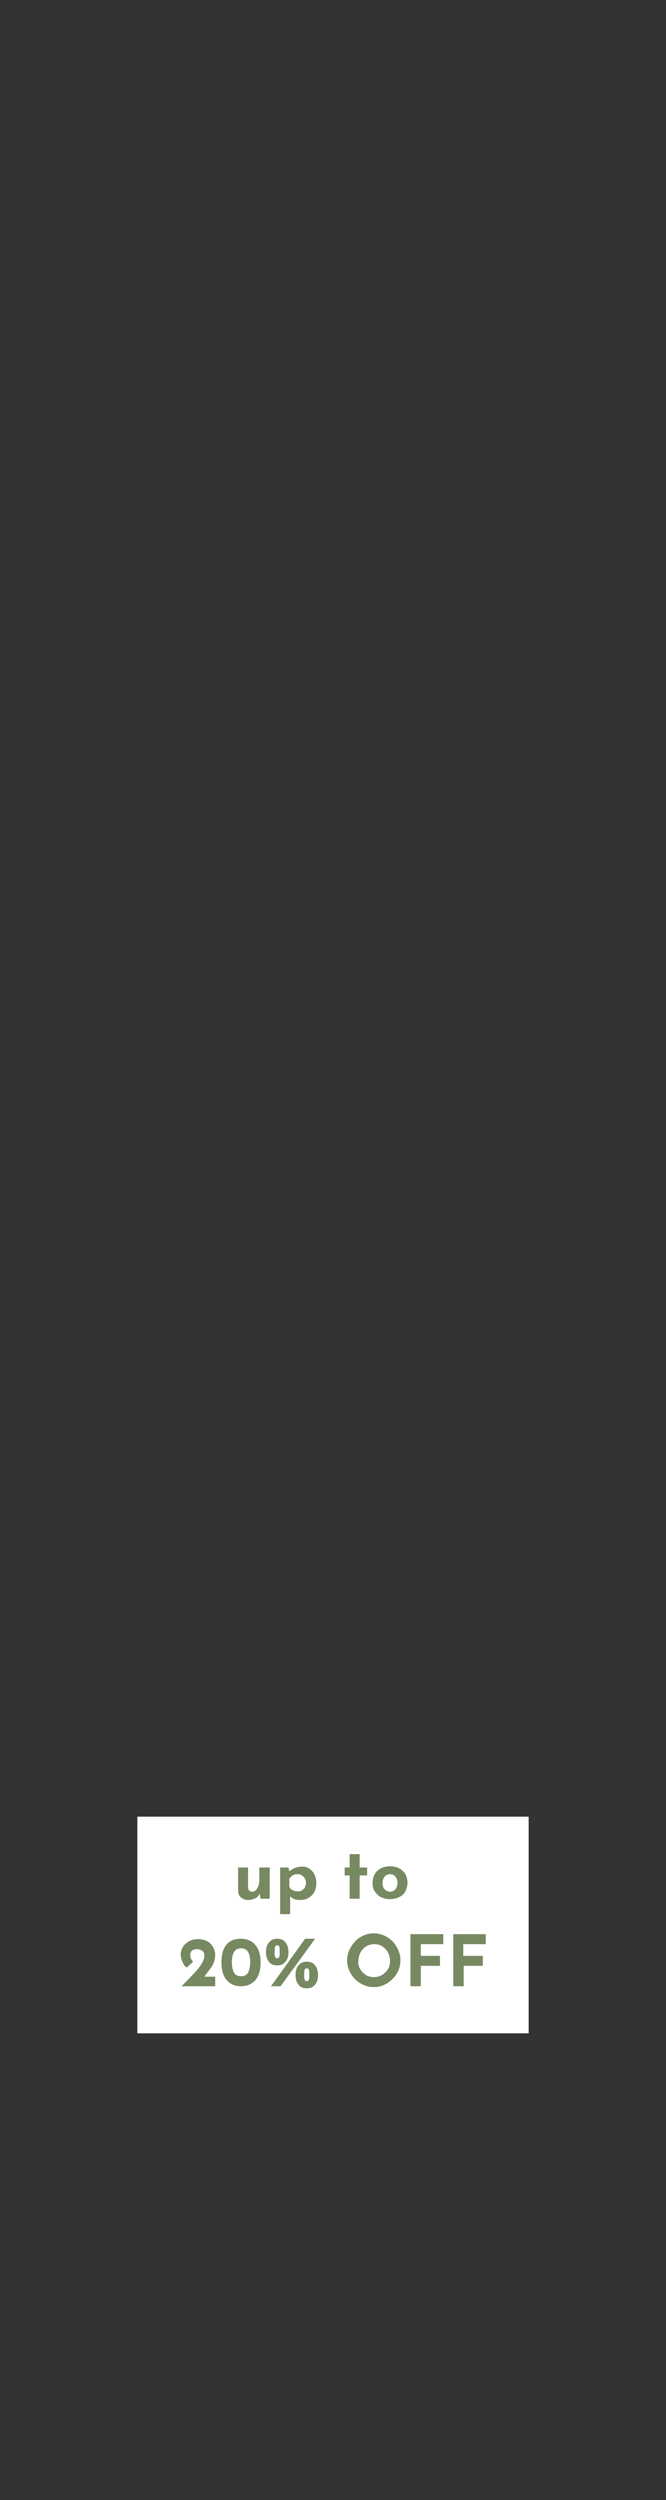 <?xml version="1.0" encoding="utf-8"?>
<!-- Generator: Adobe Illustrator 23.0.0, SVG Export Plug-In . SVG Version: 6.00 Build 0)  -->
<svg version="1.1" id="Layer_1" xmlns="http://www.w3.org/2000/svg" xmlns:xlink="http://www.w3.org/1999/xlink" x="0px" y="0px"
	 viewBox="0 0 160 600" style="enable-background:new 0 0 160 600;" xml:space="preserve">
<rect x="0" y="0" width="160" height="600" fill="#333333" stroke="none"/>
<style type="text/css">
	.st0{fill:#FFFFFF;}
	.st1{fill:#768961;}
</style>
<g>
	<rect x="33" y="436" class="st0" width="94" height="52"/>
	<g>
		<path class="st1" d="M64.8,448.3v7.4h-2.2l-0.2-1.2c-0.3,0.5-0.6,0.9-1.1,1.1s-1,0.4-1.7,0.4s-1.2-0.2-1.7-0.6s-0.7-1-0.7-1.6
			v-5.6h2.4v4.7c0,0.7,0.4,1.1,1,1.1c0.5,0,0.9-0.3,1.2-0.8s0.5-1.2,0.5-2v-3h2.5V448.3z"/>
		<path class="st1" d="M74.2,448.4c0.5,0.3,1,0.8,1.3,1.4s0.5,1.3,0.5,2.2c0,0.8-0.2,1.5-0.5,2.1s-0.8,1-1.4,1.4S72.8,456,72,456
			c-0.4,0-0.9-0.1-1.3-0.2c-0.4-0.2-0.8-0.4-1-0.7v4.3h-2.4v-11.2h2l0.2,0.9c0.9-0.7,1.9-1.1,2.9-1.1
			C73,447.9,73.7,448.1,74.2,448.4z M72.9,453.4c0.4-0.4,0.6-0.9,0.6-1.5s-0.2-1.1-0.6-1.5s-0.8-0.6-1.4-0.6c-0.5,0-0.9,0.1-1.2,0.3
			c-0.3,0.2-0.6,0.5-0.8,0.8v1.8c0.1,0.4,0.3,0.7,0.7,0.9c0.3,0.2,0.7,0.3,1.1,0.3C72,454,72.5,453.8,72.9,453.4z"/>
		<path class="st1" d="M86.4,445v3.2h1.8v1.9h-1.8v5.6H84v-5.6h-1.2v-1.9H84V445H86.4z"/>
		<path class="st1" d="M90,449.8c0.4-0.6,0.9-1.1,1.5-1.4s1.4-0.5,2.2-0.5c0.8,0,1.6,0.2,2.2,0.5s1.1,0.8,1.5,1.4
			c0.3,0.6,0.5,1.3,0.5,2c0,0.8-0.2,1.4-0.5,2.1c-0.3,0.6-0.8,1.1-1.5,1.4c-0.6,0.3-1.4,0.5-2.2,0.5c-0.8,0-1.6-0.2-2.2-0.5
			s-1.1-0.8-1.5-1.4s-0.5-1.3-0.5-2.1C89.5,451.1,89.7,450.4,90,449.8z M92.4,453.4c0.3,0.4,0.8,0.6,1.3,0.6s1-0.2,1.3-0.6
			s0.5-0.9,0.5-1.5s-0.2-1.1-0.5-1.5s-0.8-0.6-1.3-0.6s-1,0.2-1.3,0.6s-0.5,0.9-0.5,1.5S92,453,92.4,453.4z"/>
		<path class="st1" d="M51.7,474.3v2.4h-8.1l0.9-0.9c1.1-1.1,1.9-2,2.5-2.6c0.6-0.7,1.1-1.3,1.5-2s0.6-1.3,0.6-1.9
			c0-0.5-0.2-0.9-0.5-1.1c-0.3-0.2-0.7-0.4-1.3-0.4c-0.5,0-0.9,0.1-1.2,0.4c-0.3,0.3-0.4,0.6-0.4,0.9c0,0.7,0.2,1.2,0.7,1.7
			l-1.5,1.4c-0.3-0.1-0.6-0.4-0.8-0.8s-0.4-0.8-0.5-1.2c-0.1-0.4-0.2-0.8-0.2-1.1c0-0.6,0.2-1.2,0.5-1.8c0.4-0.6,0.9-1,1.5-1.4
			c0.7-0.4,1.5-0.5,2.4-0.5c0.7,0,1.4,0.2,2,0.5c0.6,0.3,1,0.8,1.4,1.4c0.3,0.6,0.5,1.2,0.5,1.8c0,0.6-0.1,1.2-0.3,1.8
			c-0.2,0.6-0.5,1.1-0.9,1.6c-0.4,0.5-0.8,1.1-1.4,1.9h2.6V474.3z"/>
		<path class="st1" d="M55.5,476.1c-0.7-0.4-1.3-1.1-1.7-1.9c-0.4-0.9-0.6-1.9-0.6-3.2c0-3.8,1.6-5.7,4.7-5.7c0.9,0,1.7,0.2,2.4,0.6
			s1.3,1.1,1.7,1.9c0.4,0.9,0.6,1.9,0.6,3.2c0,1.3-0.2,2.4-0.6,3.2c-0.4,0.9-1,1.5-1.7,1.9s-1.5,0.6-2.4,0.6S56.2,476.5,55.5,476.1z
			 M59.6,473.4c0.3-0.6,0.5-1.4,0.5-2.5c0-2.2-0.7-3.3-2.2-3.3c-0.8,0-1.3,0.3-1.7,0.9c-0.3,0.6-0.5,1.4-0.5,2.4s0.2,1.9,0.5,2.5
			s0.9,0.9,1.7,0.9C58.7,474.3,59.3,474,59.6,473.4z"/>
		<path class="st1" d="M64.6,470.8c-0.5-0.6-0.7-1.4-0.7-2.3c0-1,0.2-1.7,0.7-2.3c0.5-0.6,1.1-0.9,2-0.9s1.6,0.3,2,0.9
			c0.5,0.6,0.7,1.4,0.7,2.3c0,1-0.2,1.7-0.7,2.3c-0.5,0.6-1.1,0.9-2,0.9C65.7,471.7,65,471.4,64.6,470.8z M67.4,476.7h-2.3l8.2-11.4
			h2.4L67.4,476.7z M66.1,469.6c0.1,0.3,0.3,0.4,0.5,0.4s0.4-0.1,0.5-0.4s0.1-0.7,0.1-1.2c0-0.6,0-0.9-0.1-1.2s-0.3-0.3-0.5-0.3
			c-0.3,0-0.4,0.1-0.5,0.3c-0.1,0.2-0.1,0.6-0.1,1.2C65.9,469,66,469.4,66.1,469.6z M71.7,476.3c-0.5-0.6-0.7-1.4-0.7-2.3
			s0.2-1.7,0.7-2.3c0.5-0.6,1.1-0.9,2-0.9c0.9,0,1.6,0.3,2,0.9c0.5,0.6,0.7,1.4,0.7,2.3c0,1-0.2,1.7-0.7,2.3c-0.5,0.6-1.1,0.9-2,0.9
			C72.8,477.2,72.1,476.9,71.7,476.3z M73.2,475.1c0.1,0.3,0.3,0.4,0.5,0.4c0.2,0,0.4-0.1,0.5-0.4c0.1-0.3,0.1-0.7,0.1-1.2
			c0-0.6,0-0.9-0.1-1.2c-0.1-0.2-0.3-0.3-0.5-0.3c-0.3,0-0.4,0.1-0.5,0.3c-0.1,0.2-0.1,0.6-0.1,1.2C73,474.4,73.1,474.8,73.2,475.1z
			"/>
		<path class="st1" d="M84.3,467.3c0.6-1,1.3-1.8,2.3-2.4s2-0.9,3.2-0.9c1.1,0,2.2,0.3,3.2,0.9s1.8,1.4,2.3,2.4c0.6,1,0.9,2,0.9,3.2
			s-0.3,2.2-0.9,3.2s-1.4,1.7-2.3,2.3c-1,0.6-2,0.9-3.2,0.9s-2.2-0.3-3.2-0.9s-1.7-1.3-2.3-2.3s-0.9-2-0.9-3.2
			S83.7,468.3,84.3,467.3z M86.5,472.5c0.3,0.6,0.8,1.1,1.4,1.5s1.3,0.5,2,0.5s1.3-0.2,1.9-0.5c0.6-0.4,1-0.8,1.4-1.4s0.5-1.3,0.5-2
			s-0.2-1.4-0.5-2s-0.8-1.1-1.4-1.5s-1.2-0.5-1.9-0.5c-0.7,0-1.4,0.2-1.9,0.5c-0.6,0.4-1,0.8-1.4,1.5c-0.3,0.6-0.5,1.3-0.5,2
			C86,471.2,86.1,471.8,86.5,472.5z"/>
		<path class="st1" d="M106.5,464.2v2.4h-5.4v2.8h4.6v2.4h-4.6v4.9h-2.5v-12.5L106.5,464.2L106.5,464.2z"/>
		<path class="st1" d="M116.7,464.2v2.4h-5.4v2.8h4.7v2.4h-4.6v4.9h-2.5v-12.5L116.7,464.2L116.7,464.2z"/>
	</g>
</g>
</svg>
